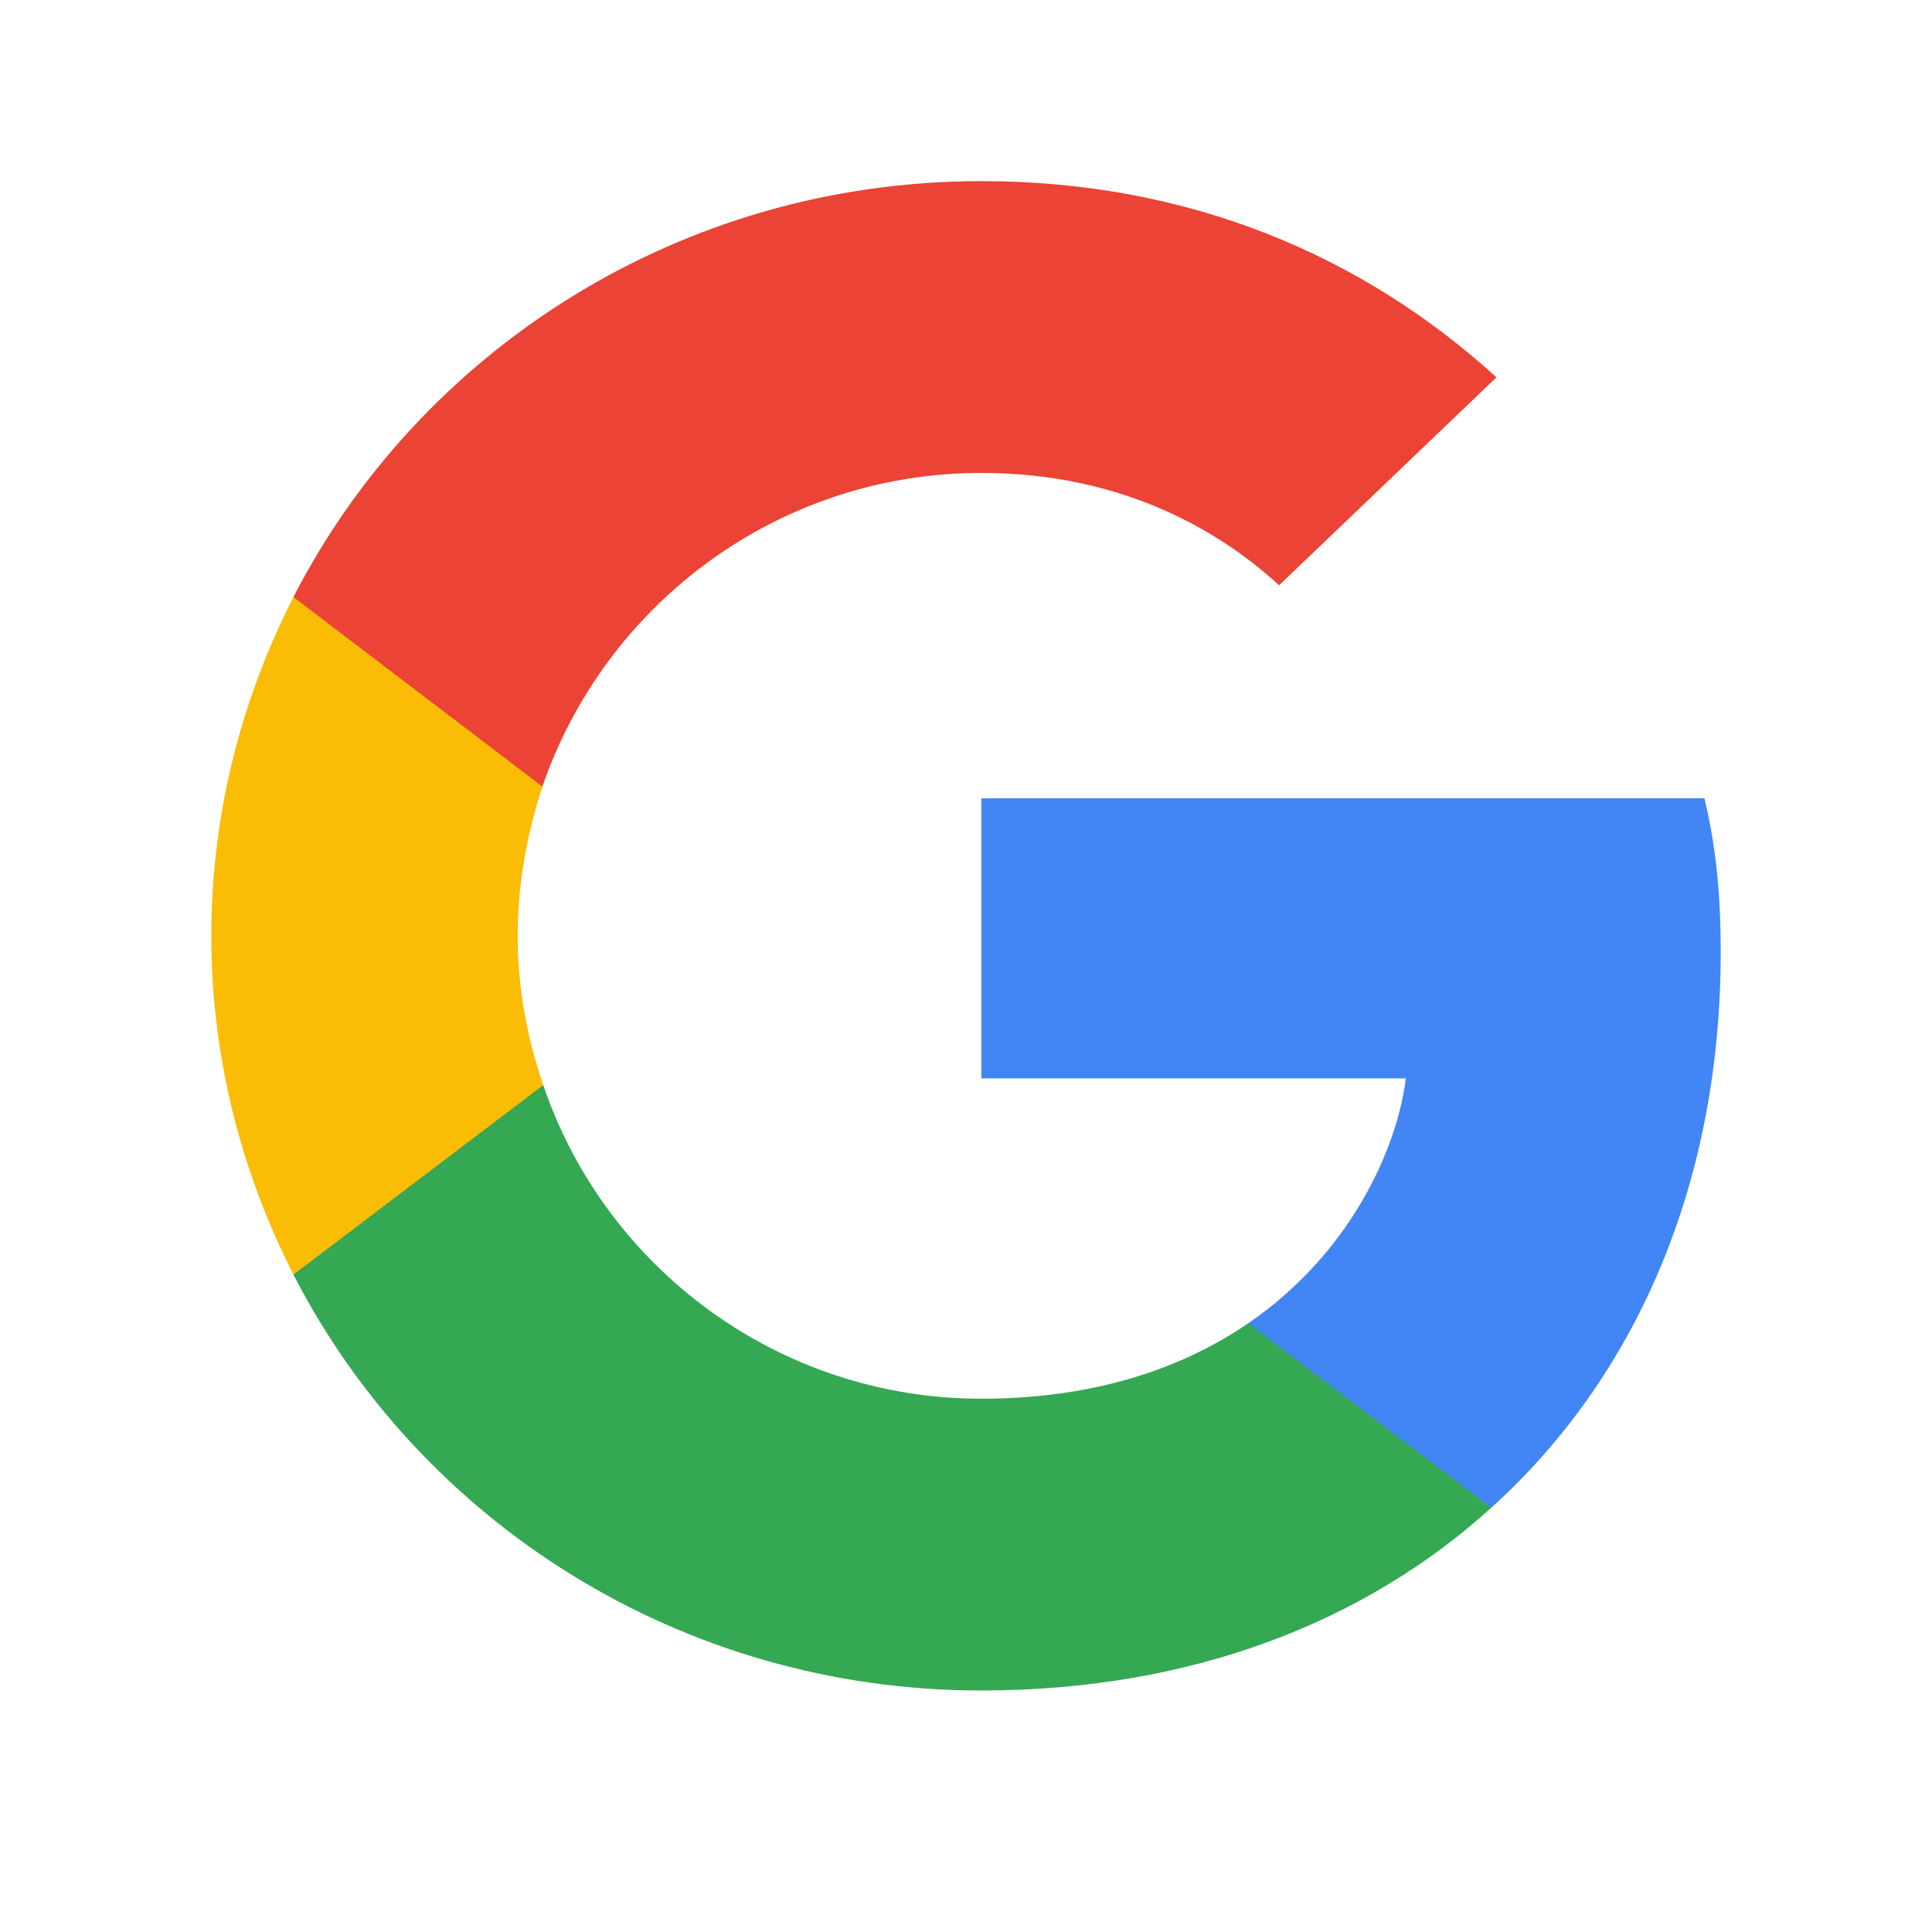 <svg width="32" height="32" viewBox="0 0 32 32" fill="none" xmlns="http://www.w3.org/2000/svg">
    <path d="M28.5 15.778C28.5 14.75 28.415 14 28.231 13.222H16.255V17.861H23.285C23.143 19.014 22.378 20.75 20.677 21.916L20.653 22.072L24.439 24.947L24.702 24.972C27.111 22.792 28.5 19.583 28.5 15.778Z" fill="#4285F4"/>
    <path d="M16.254 28C19.698 28 22.589 26.889 24.701 24.972L20.676 21.917C19.599 22.653 18.153 23.167 16.254 23.167C12.881 23.167 10.018 20.986 8.998 17.972L8.848 17.985L4.911 20.971L4.86 21.111C6.957 25.194 11.265 28 16.254 28Z" fill="#34A853"/>
    <path d="M8.999 17.972C8.73 17.194 8.574 16.361 8.574 15.5C8.574 14.639 8.73 13.806 8.985 13.028L8.978 12.862L4.991 9.828L4.861 9.889C3.996 11.583 3.5 13.486 3.5 15.5C3.5 17.514 3.996 19.417 4.861 21.111L8.999 17.972Z" fill="#FBBC05"/>
    <path d="M16.254 7.833C18.649 7.833 20.265 8.847 21.186 9.694L24.786 6.25C22.575 4.236 19.698 3 16.254 3C11.265 3 6.957 5.806 4.86 9.889L8.984 13.028C10.018 10.014 12.881 7.833 16.254 7.833Z" fill="#EB4335"/>
    </svg>
    